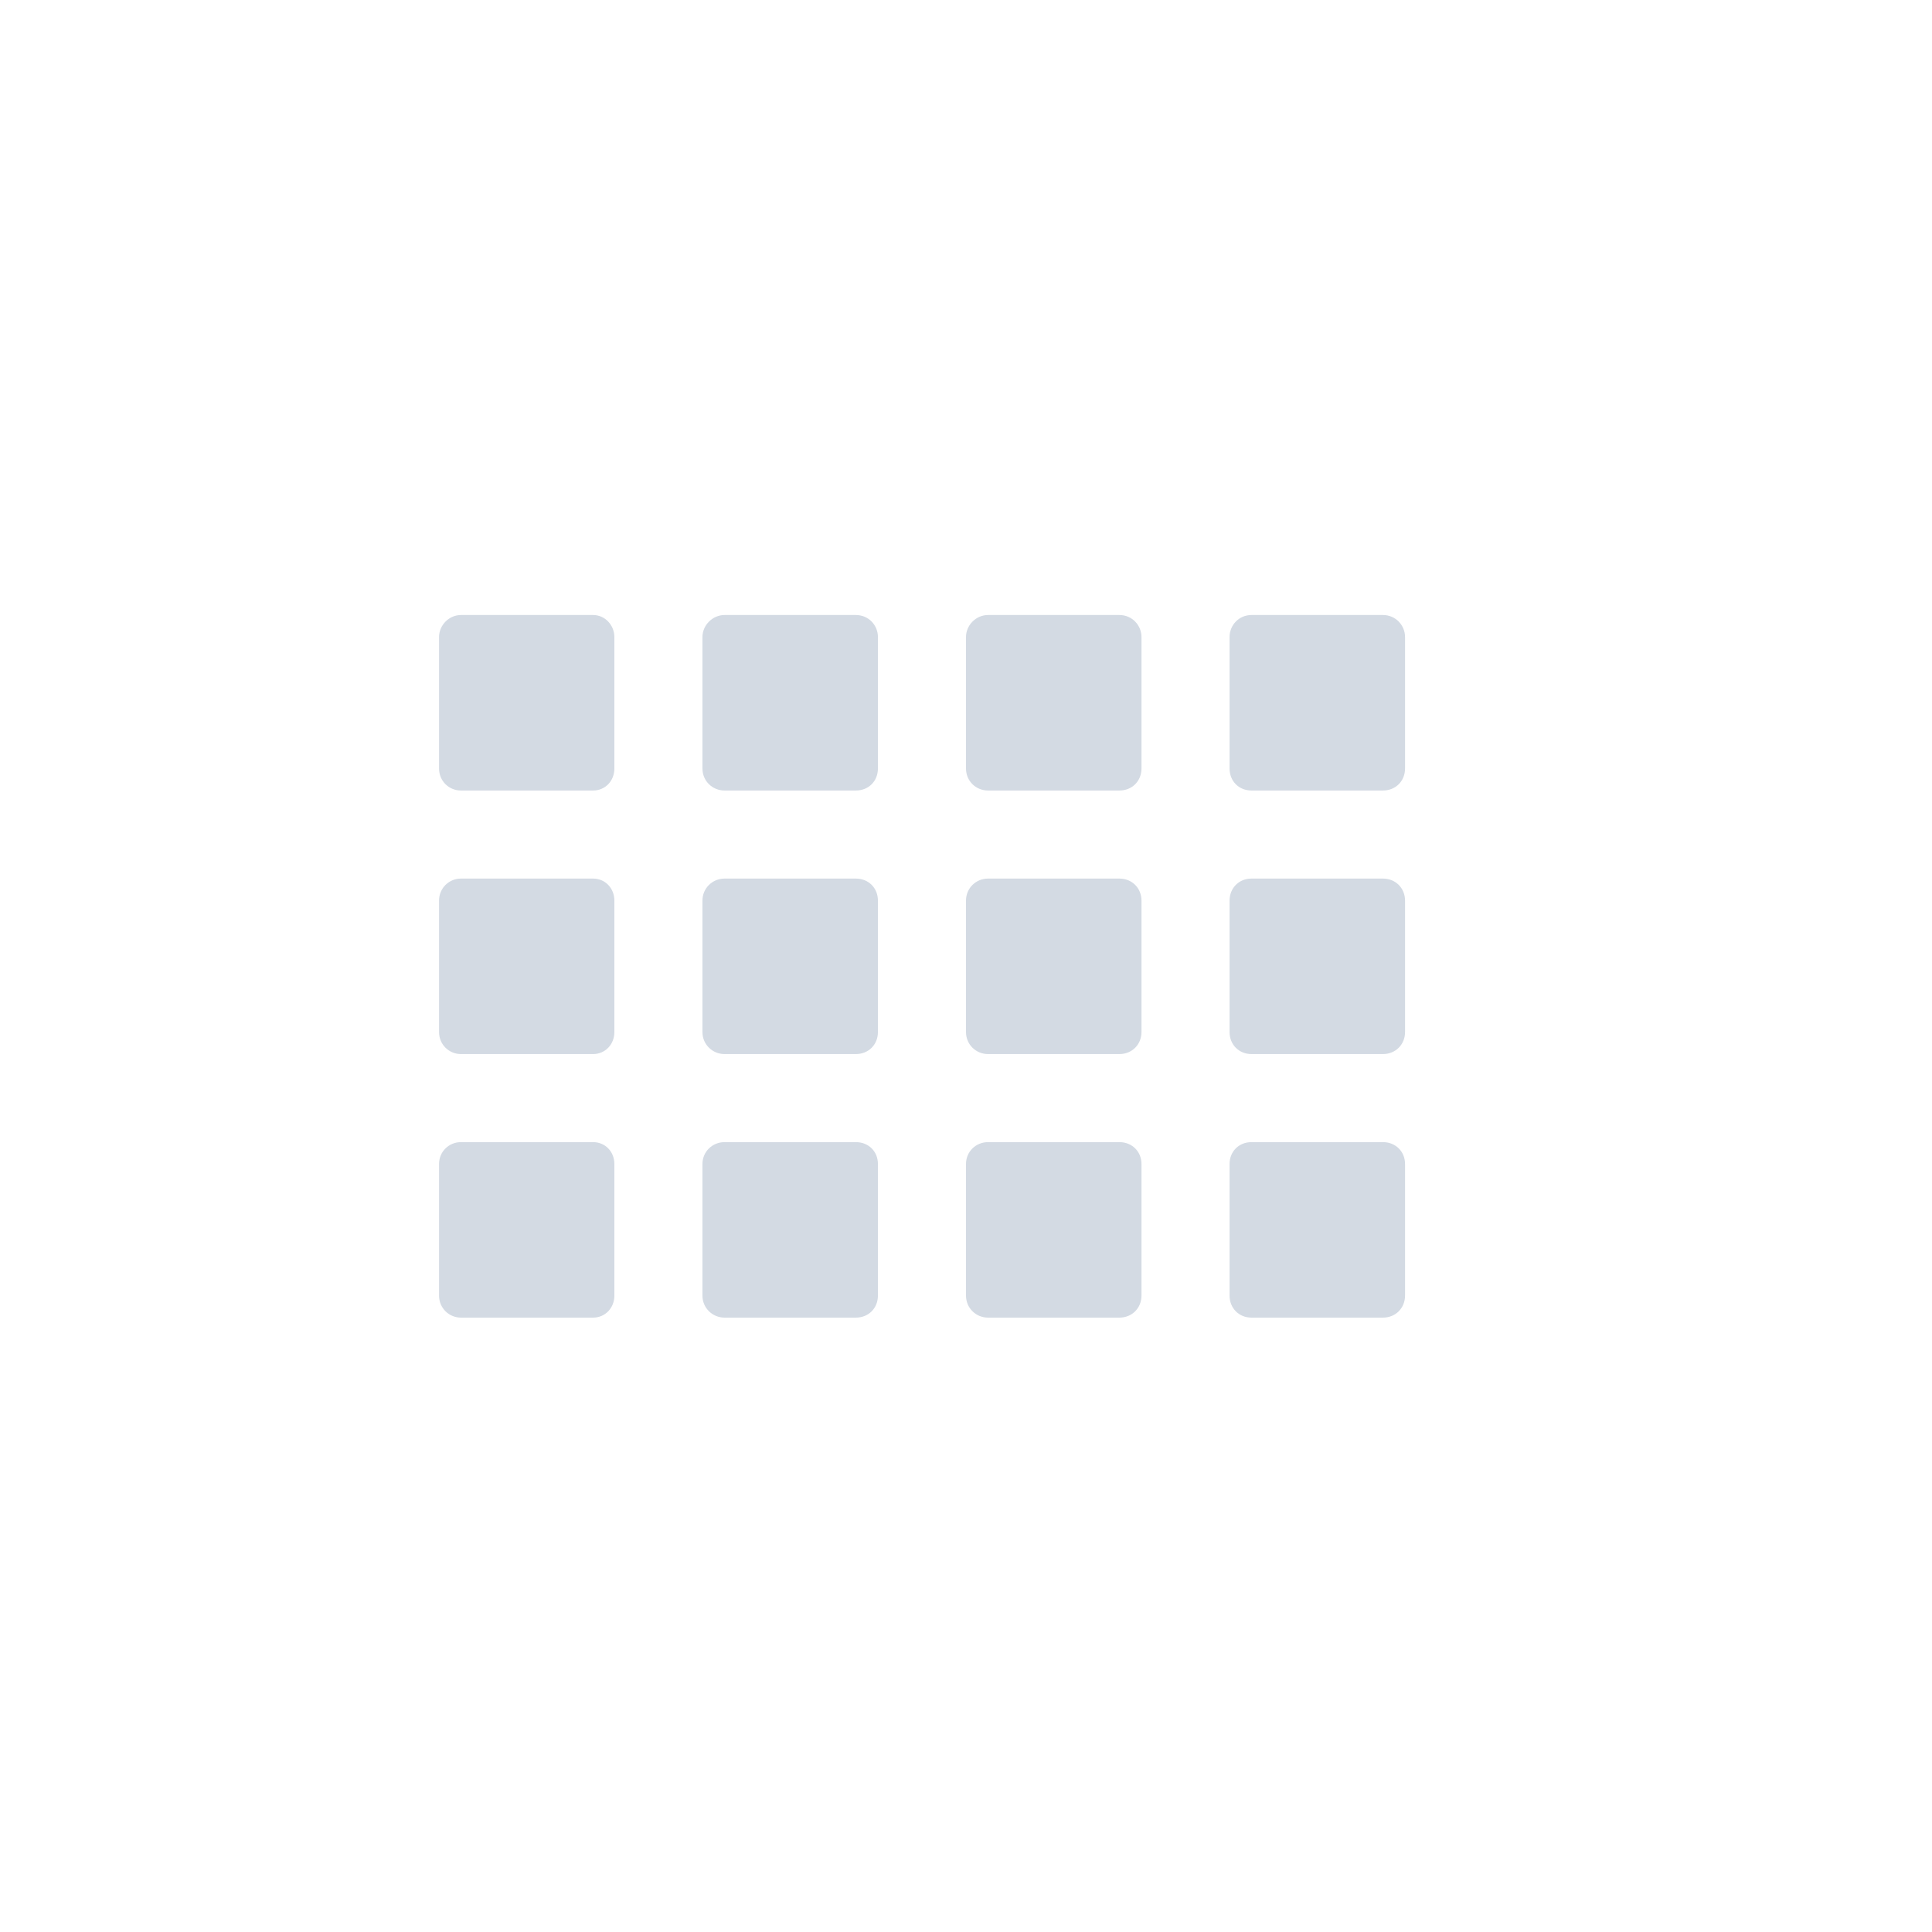 <?xml version="1.0" encoding="UTF-8"?>
<svg xmlns="http://www.w3.org/2000/svg" xmlns:xlink="http://www.w3.org/1999/xlink" width="12pt" height="12pt" viewBox="0 0 12 12" version="1.1">
<g id="surface1">
<path style=" stroke:none;fill-rule:nonzero;fill:rgb(82.745%,85.49%,89.02%);fill-opacity:1;" d="M 2.863 3.82 C 2.789 3.82 2.727 3.883 2.727 3.957 L 2.727 4.773 C 2.727 4.852 2.789 4.91 2.863 4.91 L 3.684 4.91 C 3.758 4.91 3.816 4.852 3.816 4.773 L 3.816 3.957 C 3.816 3.883 3.758 3.82 3.684 3.82 Z M 4.5 3.82 C 4.426 3.82 4.363 3.883 4.363 3.957 L 4.363 4.773 C 4.363 4.852 4.426 4.91 4.5 4.91 L 5.316 4.91 C 5.395 4.91 5.453 4.852 5.453 4.773 L 5.453 3.957 C 5.453 3.883 5.395 3.82 5.316 3.82 Z M 6.137 3.82 C 6.062 3.82 6 3.883 6 3.957 L 6 4.773 C 6 4.852 6.062 4.91 6.137 4.91 L 6.953 4.91 C 7.031 4.91 7.09 4.852 7.09 4.773 L 7.09 3.957 C 7.09 3.883 7.031 3.82 6.953 3.82 Z M 7.773 3.82 C 7.695 3.82 7.637 3.883 7.637 3.957 L 7.637 4.773 C 7.637 4.852 7.695 4.91 7.773 4.91 L 8.59 4.91 C 8.668 4.91 8.727 4.852 8.727 4.773 L 8.727 3.957 C 8.727 3.883 8.668 3.82 8.59 3.82 Z M 2.863 5.457 C 2.789 5.457 2.727 5.516 2.727 5.594 L 2.727 6.41 C 2.727 6.488 2.789 6.547 2.863 6.547 L 3.684 6.547 C 3.758 6.547 3.816 6.488 3.816 6.41 L 3.816 5.594 C 3.816 5.516 3.758 5.457 3.684 5.457 Z M 4.5 5.457 C 4.426 5.457 4.363 5.516 4.363 5.594 L 4.363 6.41 C 4.363 6.488 4.426 6.547 4.5 6.547 L 5.316 6.547 C 5.395 6.547 5.453 6.488 5.453 6.41 L 5.453 5.594 C 5.453 5.516 5.395 5.457 5.316 5.457 Z M 6.137 5.457 C 6.062 5.457 6 5.516 6 5.594 L 6 6.41 C 6 6.488 6.062 6.547 6.137 6.547 L 6.953 6.547 C 7.031 6.547 7.09 6.488 7.09 6.41 L 7.09 5.594 C 7.09 5.516 7.031 5.457 6.953 5.457 Z M 7.773 5.457 C 7.695 5.457 7.637 5.516 7.637 5.594 L 7.637 6.41 C 7.637 6.488 7.695 6.547 7.773 6.547 L 8.59 6.547 C 8.668 6.547 8.727 6.488 8.727 6.41 L 8.727 5.594 C 8.727 5.516 8.668 5.457 8.59 5.457 Z M 2.863 7.094 C 2.789 7.094 2.727 7.152 2.727 7.23 L 2.727 8.047 C 2.727 8.125 2.789 8.184 2.863 8.184 L 3.684 8.184 C 3.758 8.184 3.816 8.125 3.816 8.047 L 3.816 7.23 C 3.816 7.152 3.758 7.094 3.684 7.094 Z M 4.5 7.094 C 4.426 7.094 4.363 7.152 4.363 7.23 L 4.363 8.047 C 4.363 8.125 4.426 8.184 4.5 8.184 L 5.316 8.184 C 5.395 8.184 5.453 8.125 5.453 8.047 L 5.453 7.23 C 5.453 7.152 5.395 7.094 5.316 7.094 Z M 6.137 7.094 C 6.062 7.094 6 7.152 6 7.23 L 6 8.047 C 6 8.125 6.062 8.184 6.137 8.184 L 6.953 8.184 C 7.031 8.184 7.09 8.125 7.09 8.047 L 7.09 7.23 C 7.09 7.152 7.031 7.094 6.953 7.094 Z M 7.773 7.094 C 7.695 7.094 7.637 7.152 7.637 7.23 L 7.637 8.047 C 7.637 8.125 7.695 8.184 7.773 8.184 L 8.59 8.184 C 8.668 8.184 8.727 8.125 8.727 8.047 L 8.727 7.23 C 8.727 7.152 8.668 7.094 8.59 7.094 Z M 7.773 7.094 "/>
</g>
</svg>
